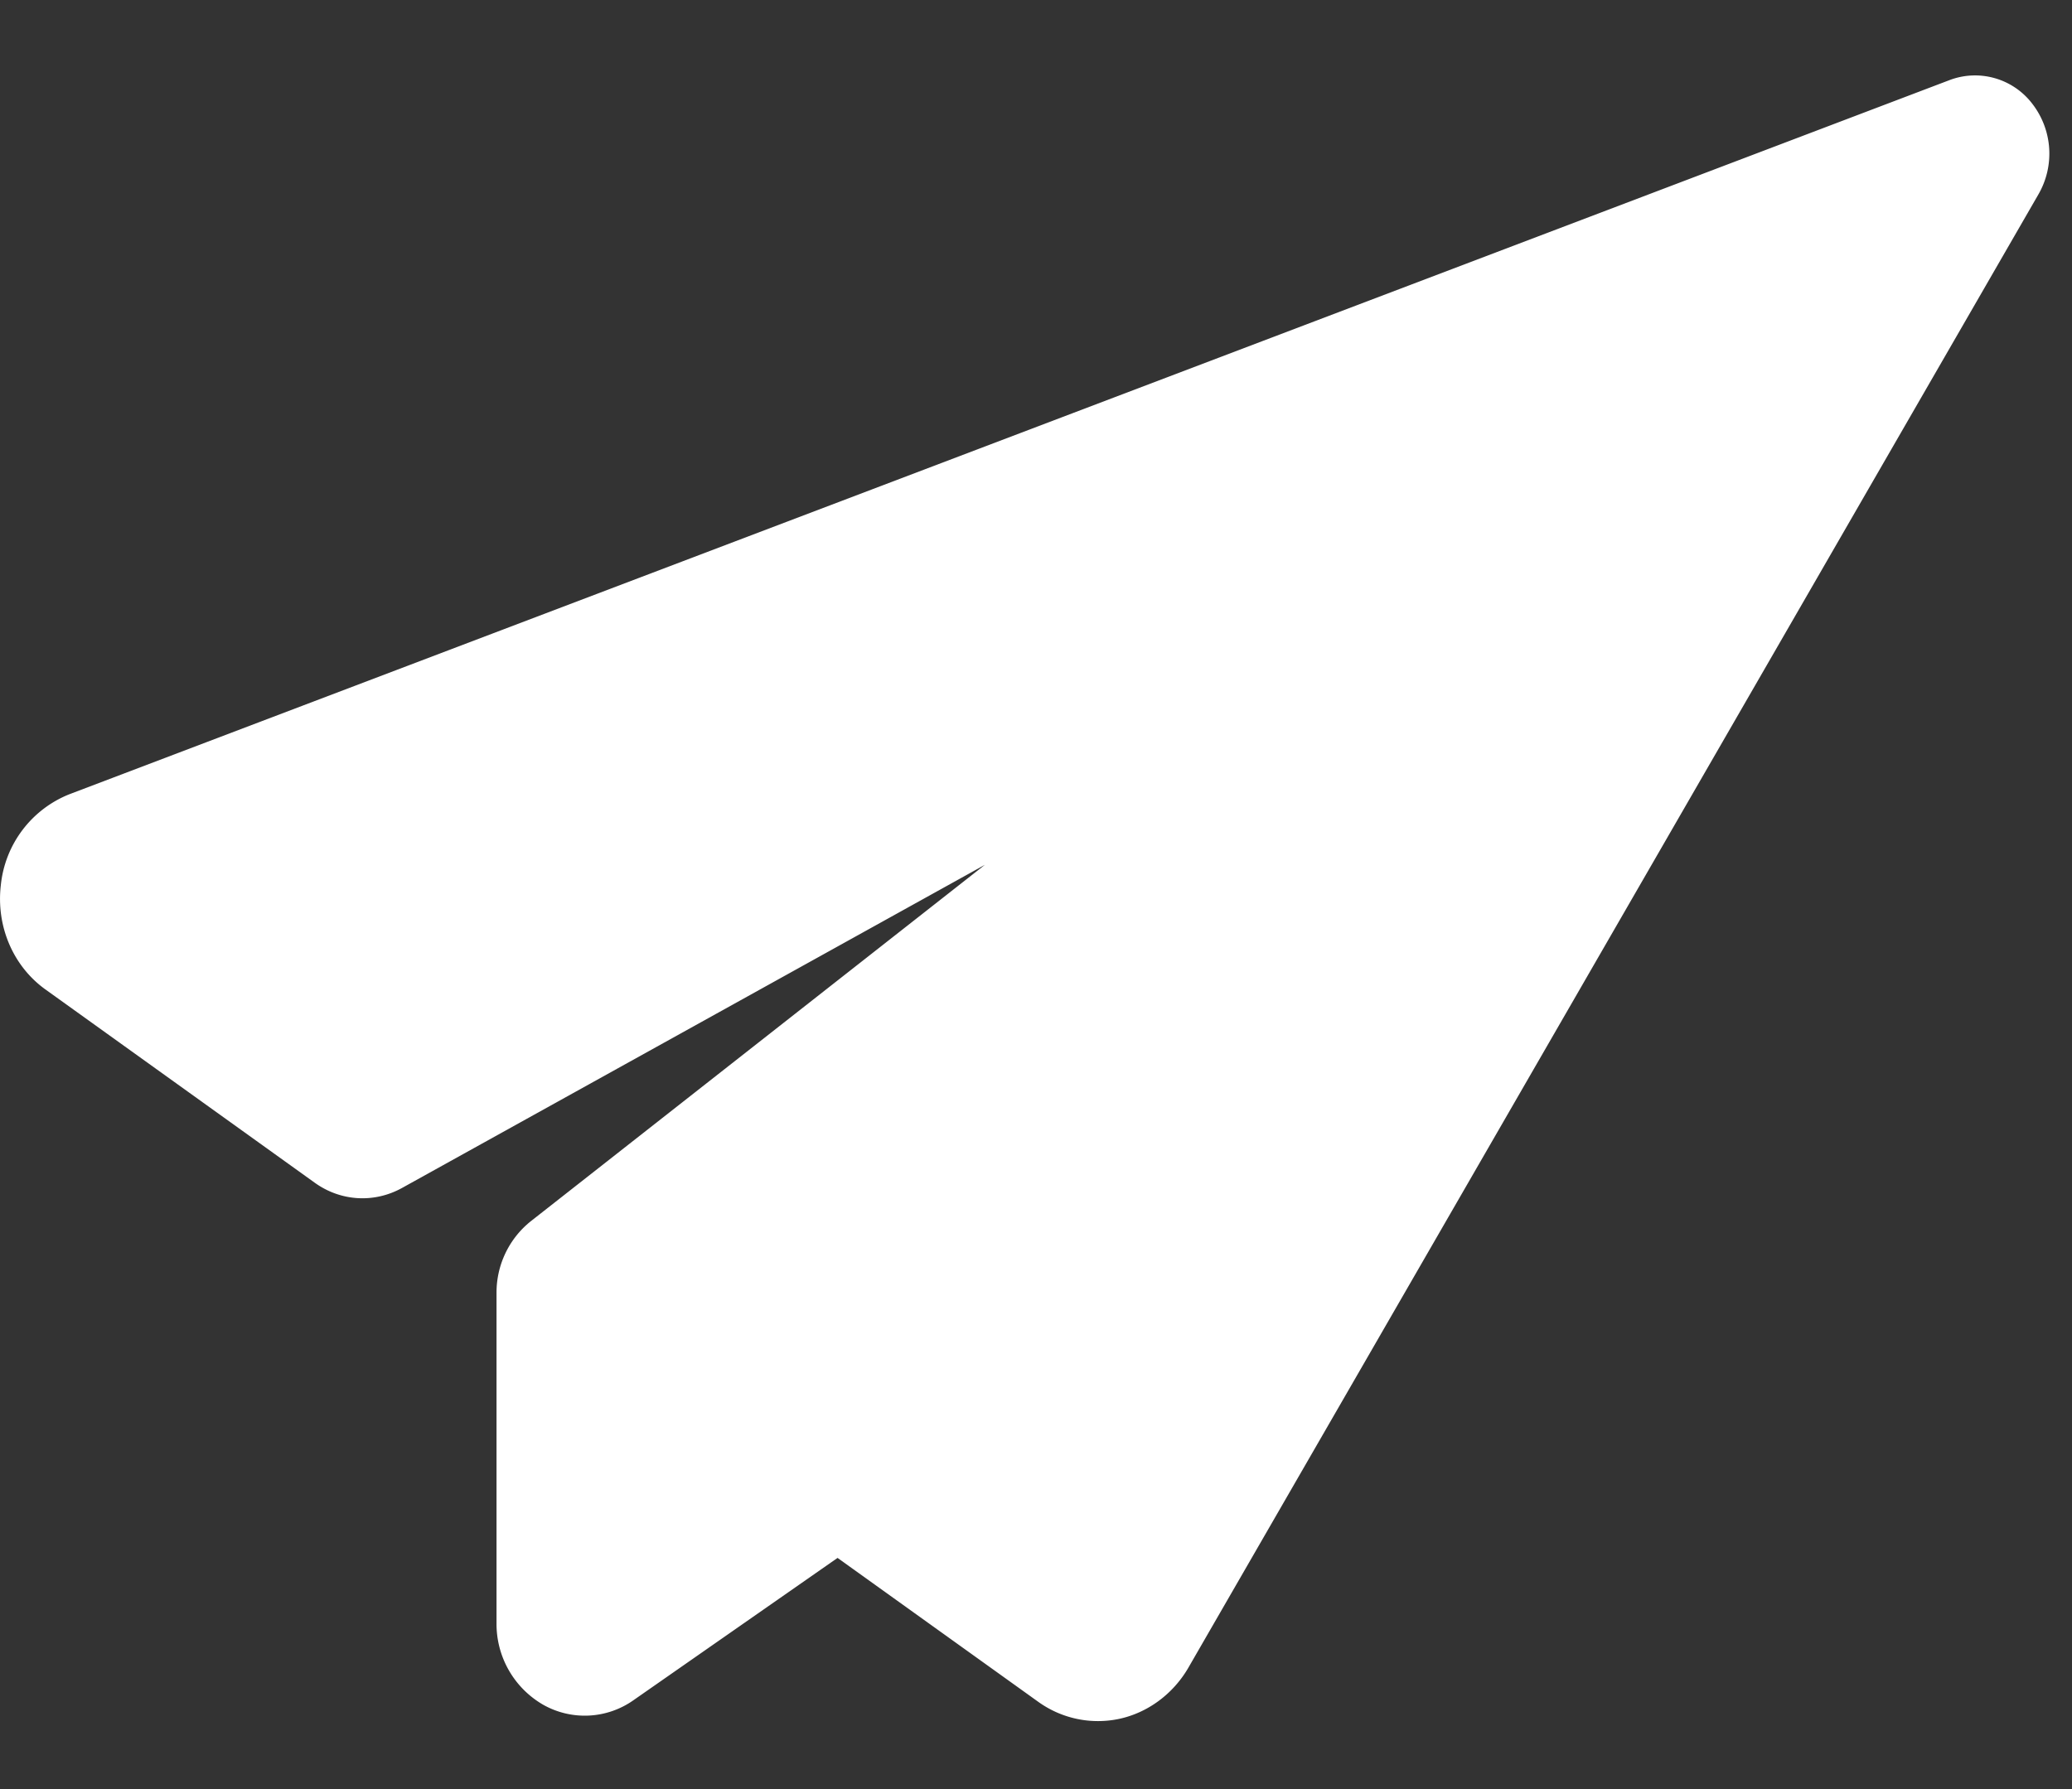 <svg xmlns="http://www.w3.org/2000/svg" xmlns:xlink="http://www.w3.org/1999/xlink" width="22" height="19" viewBox="0 0 22 19"><rect x="0" y="0" width="22" height="19" fill="#333333" stroke="none"/><defs><path id="mq4na" d="M1265.58 3221.104a.764.764 0 0 0-.881-.253l-19.96 7.583a1.165 1.165 0 0 0-.73.965c-.052.44.132.867.479 1.113l2.853 2.048c.276.199.632.22.928.056l6.189-3.432-4.824 3.787a.969.969 0 0 0-.362.759v3.507a.99.99 0 0 0 .493.866.897.897 0 0 0 .96-.046l2.168-1.512 2.132 1.529a1.085 1.085 0 0 0 .86.18c.3-.065.565-.26.727-.533l9.031-15.656a.865.865 0 0 0-.063-.961z"/></defs><g><g transform="translate(-1244 -3220)"><use fill="#fff" xlink:href="#mq4na"/></g></g></svg>
